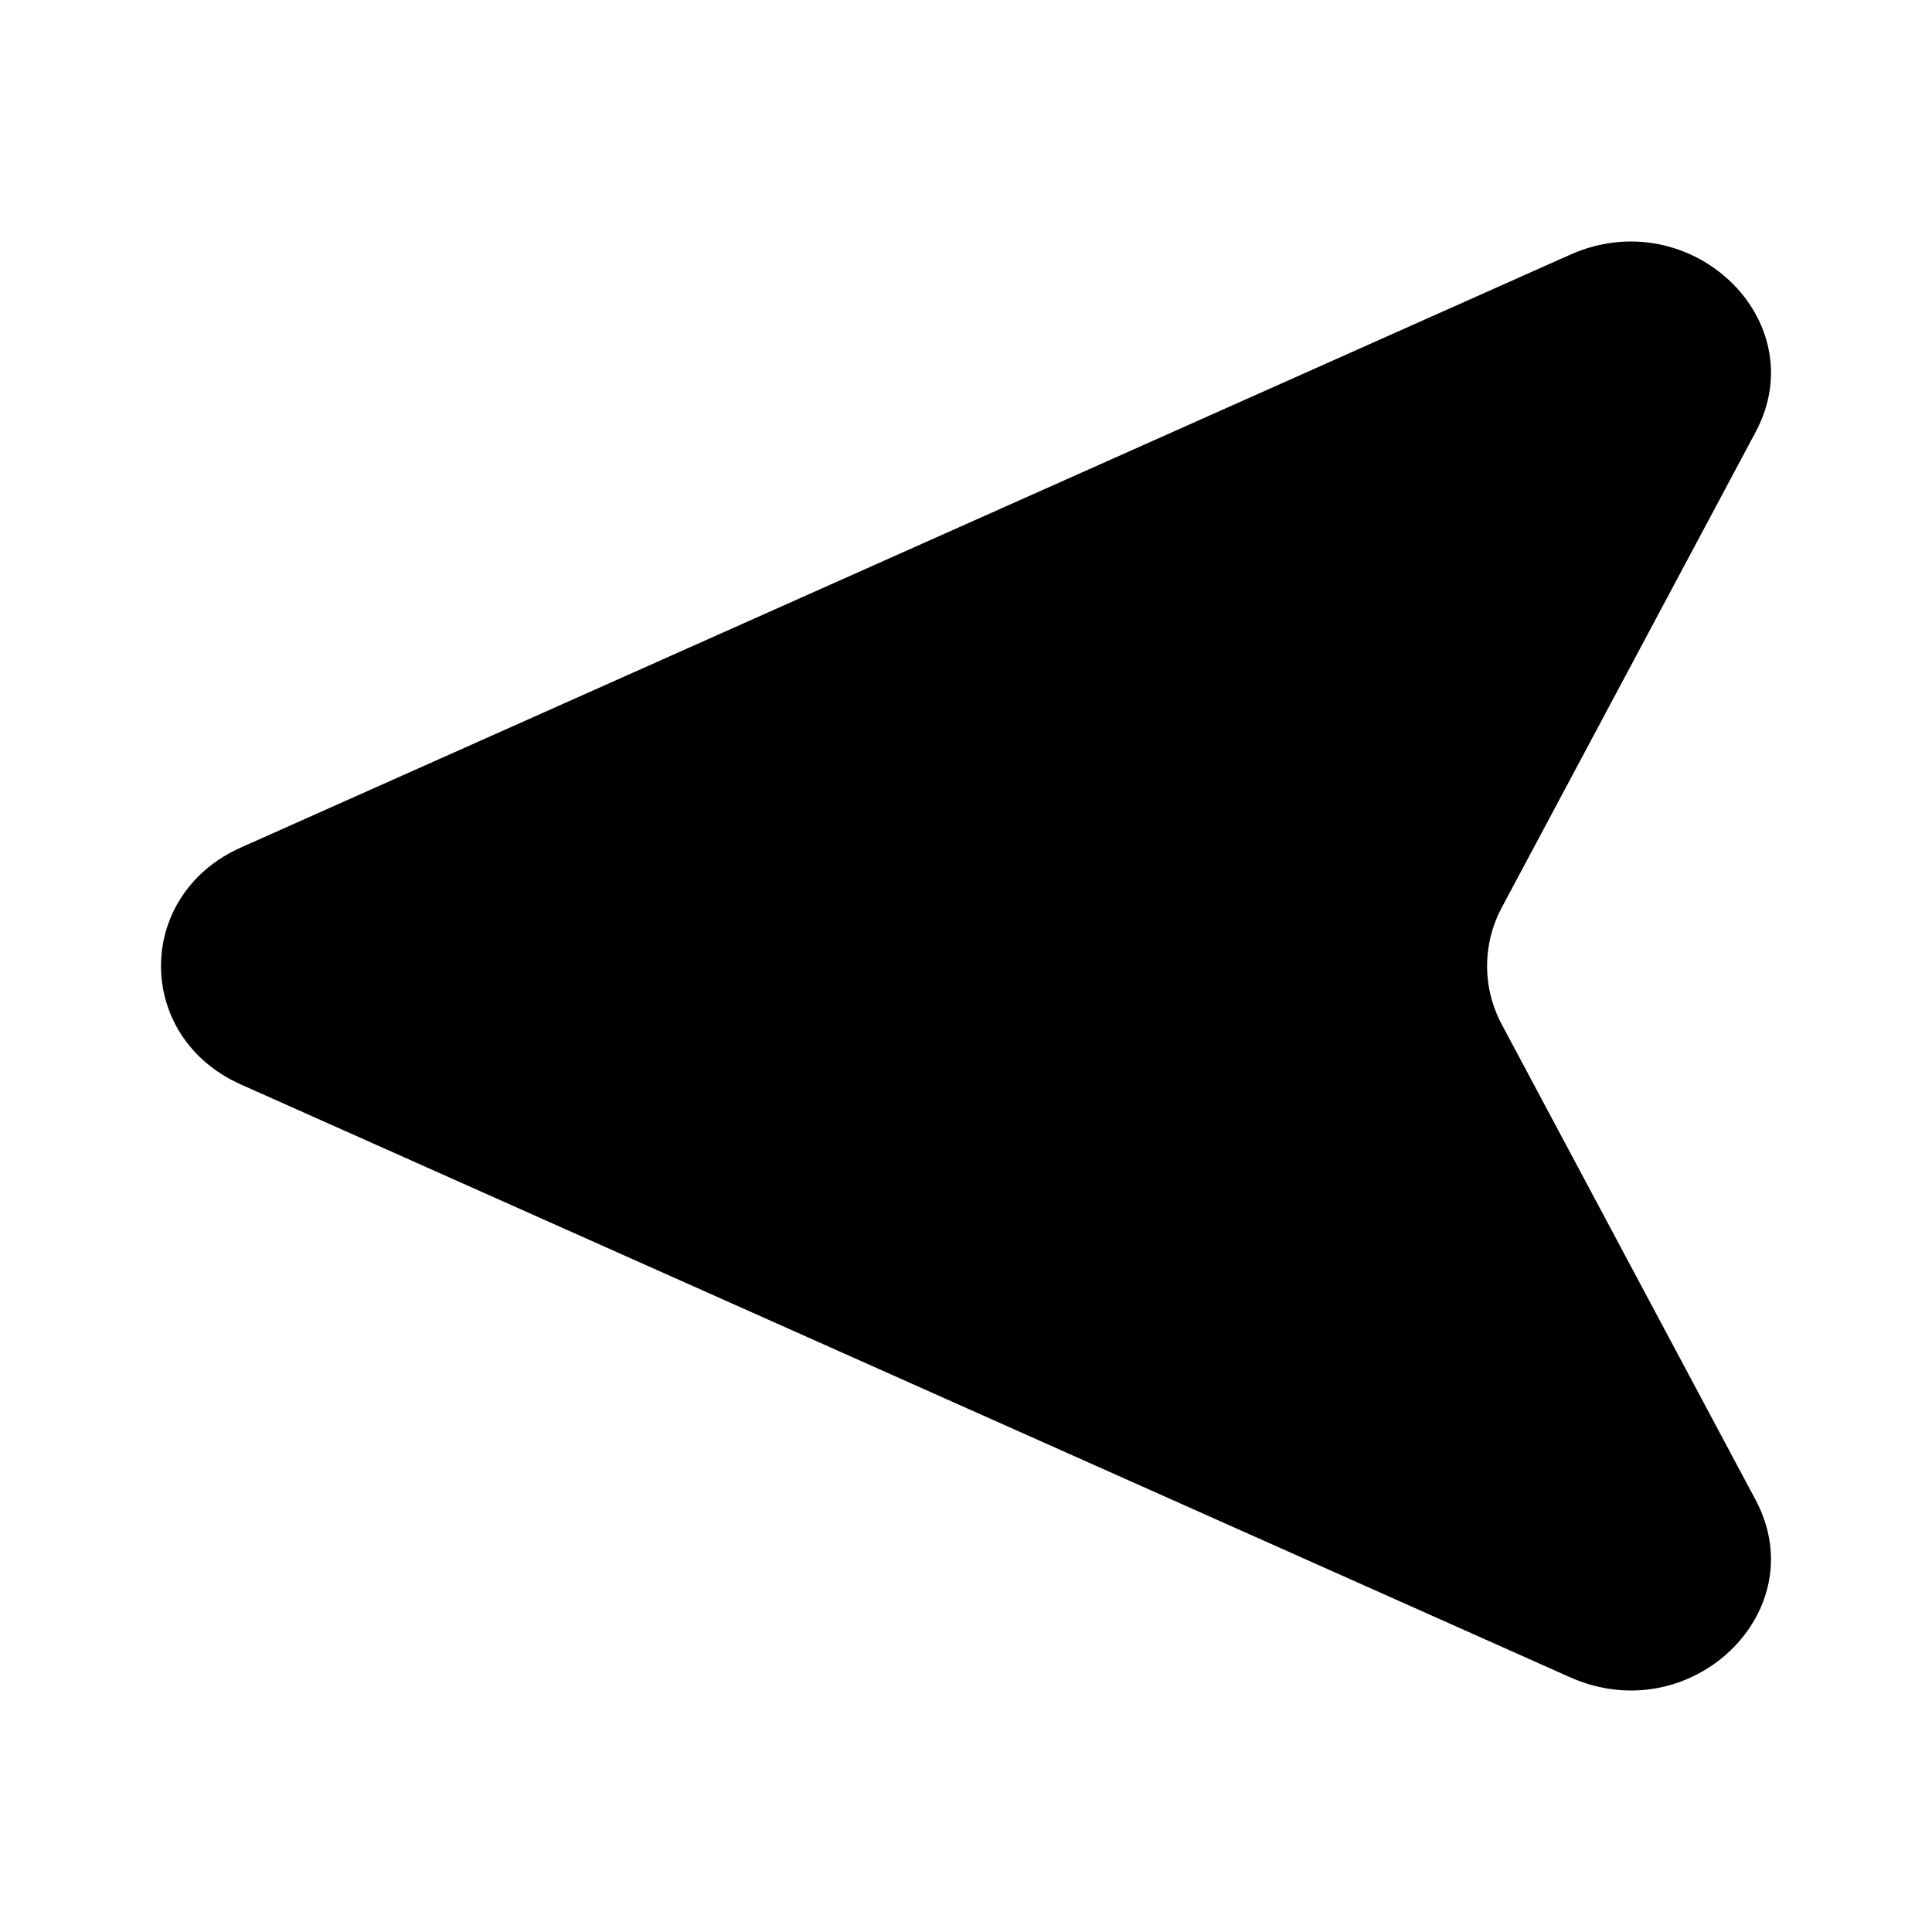 <svg xmlns="http://www.w3.org/2000/svg" width="3em" height="3em" viewBox="0 0 24 24"><path fill="currentColor" d="m19.503 20.835l-16.51-7.363c-1.324-.59-1.324-2.354 0-2.944l16.51-7.363c1.495-.667 3.047.814 2.306 2.202l-3.152 5.904c-.245.459-.245 1 0 1.458l3.152 5.904c.74 1.388-.81 2.87-2.306 2.202"/></svg>